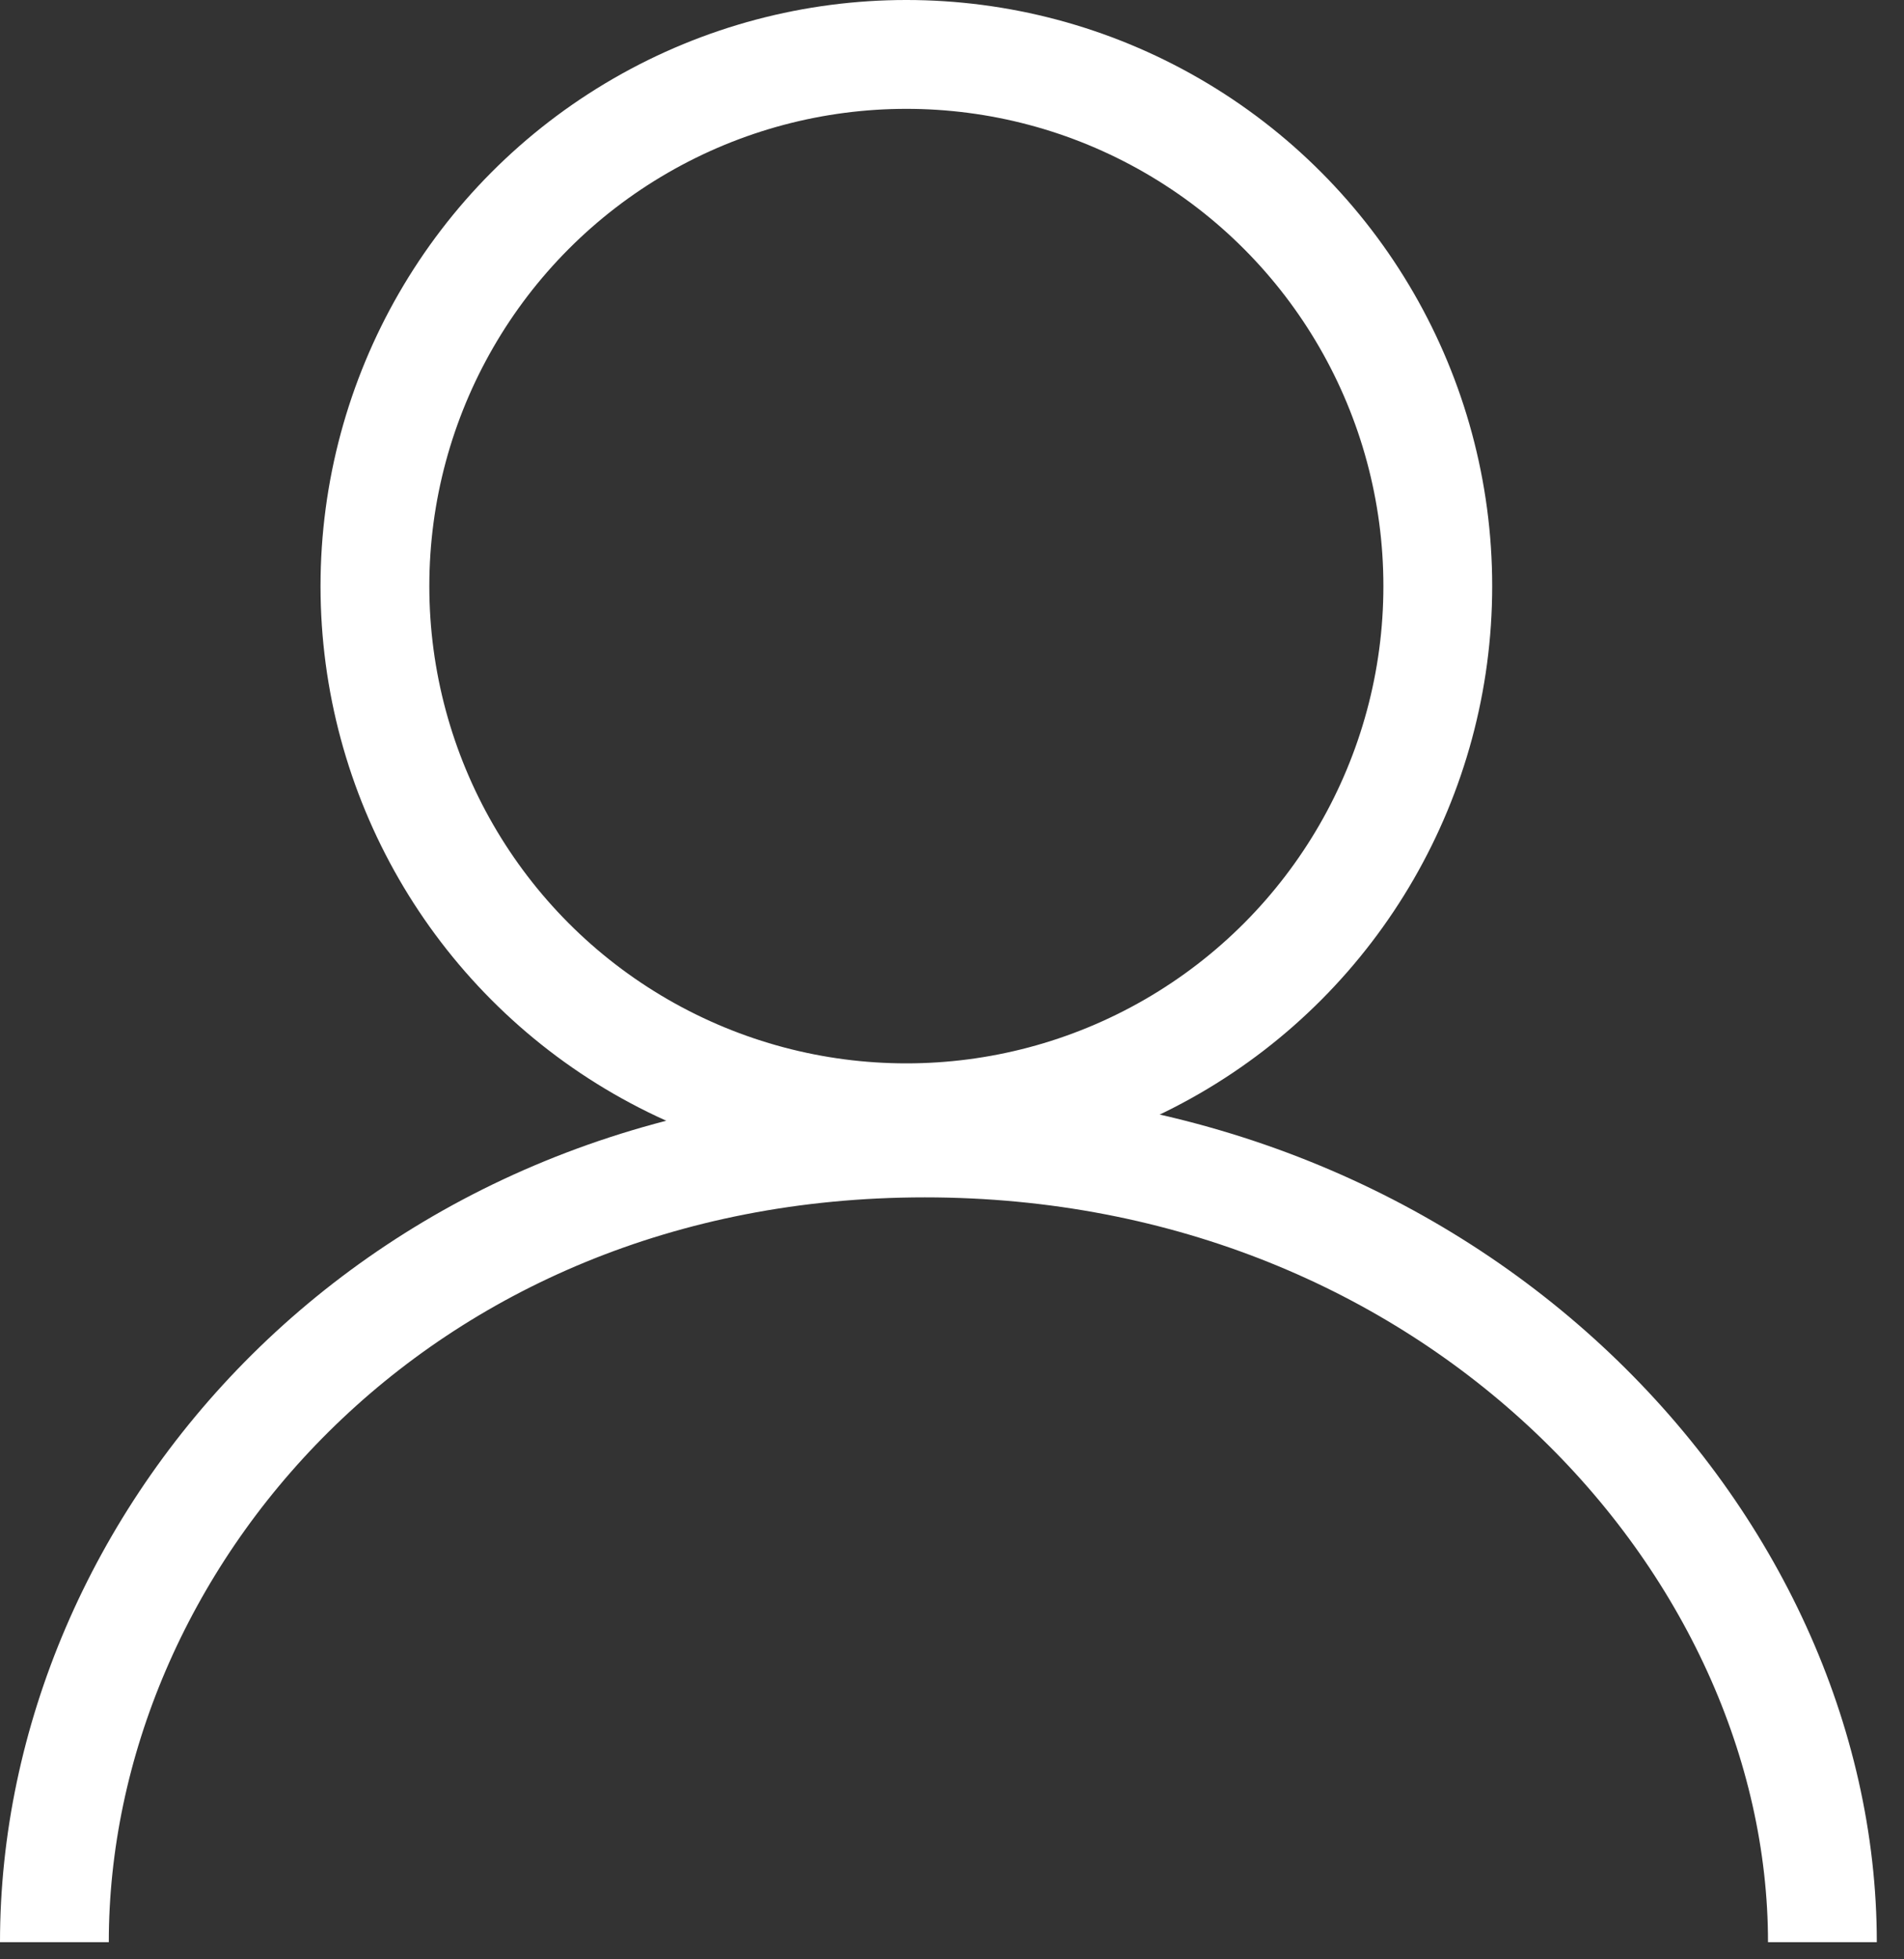 <svg width="35" height="36" viewBox="0 0 35 36" fill="none" xmlns="http://www.w3.org/2000/svg">
<rect x="0" y="0" width="35" height="36" fill="#333333" stroke="none"/>
<circle cx="16.661" cy="10.769" r="9.769" stroke="white" stroke-width="2"/>
<path d="M33.5 35.685C33.5 28.351 26.754 21 17 21C7.246 21 1 28.351 1 35.685" stroke="white" stroke-width="2"/>
</svg>
